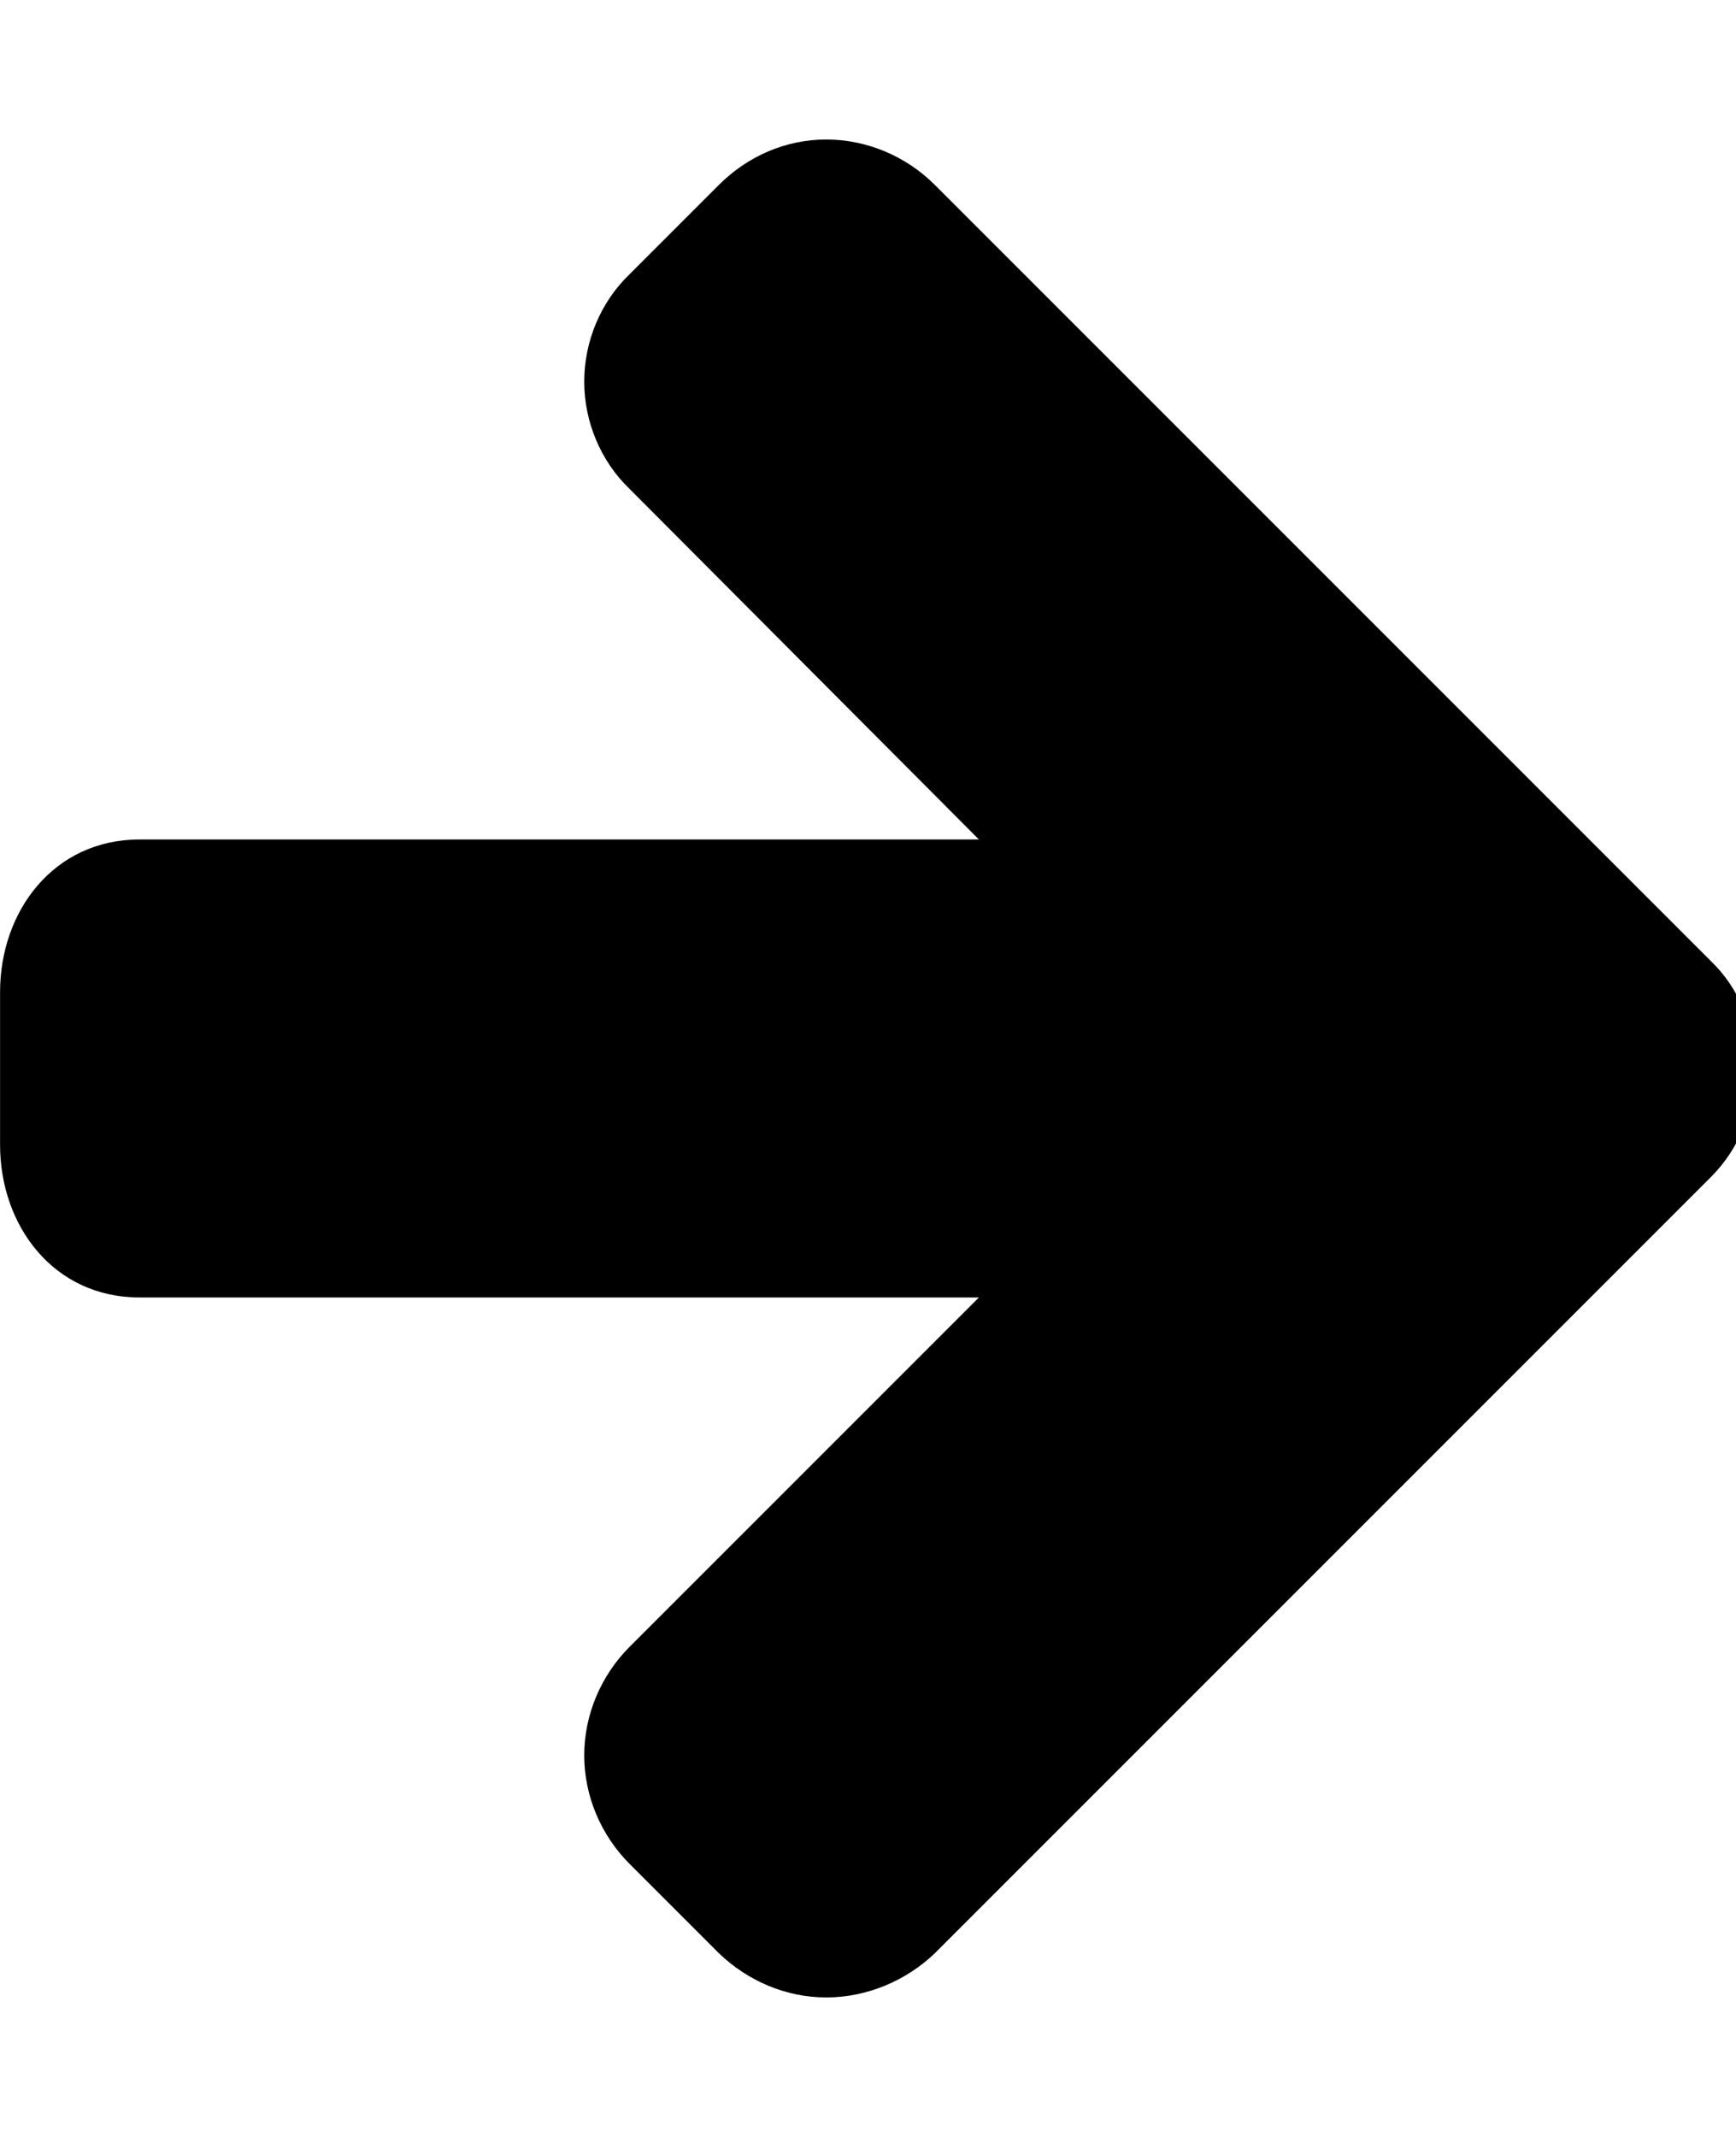 <?xml version="1.0" encoding="utf-8"?>
<!-- Generated by IcoMoon.io -->
<!DOCTYPE svg PUBLIC "-//W3C//DTD SVG 1.1//EN" "http://www.w3.org/Graphics/SVG/1.1/DTD/svg11.dtd">
<svg version="1.1" xmlns="http://www.w3.org/2000/svg" xmlns:xlink="http://www.w3.org/1999/xlink" width="26" height="32" viewBox="0 0 26 32">
<path d="M26.286 16c0 0.607-0.232 1.196-0.661 1.625l-11.625 11.625c-0.429 0.411-1.018 0.661-1.625 0.661s-1.179-0.25-1.607-0.661l-1.339-1.339c-0.429-0.429-0.679-1.018-0.679-1.625s0.25-1.196 0.679-1.625l5.232-5.232h-12.571c-1.286 0-2.089-1.071-2.089-2.286v-2.286c0-1.214 0.804-2.286 2.089-2.286h12.571l-5.232-5.25c-0.429-0.411-0.679-1-0.679-1.607s0.25-1.196 0.679-1.607l1.339-1.339c0.429-0.429 1-0.679 1.607-0.679s1.196 0.25 1.625 0.679l11.625 11.625c0.429 0.411 0.661 1 0.661 1.607z"></path>
</svg>
